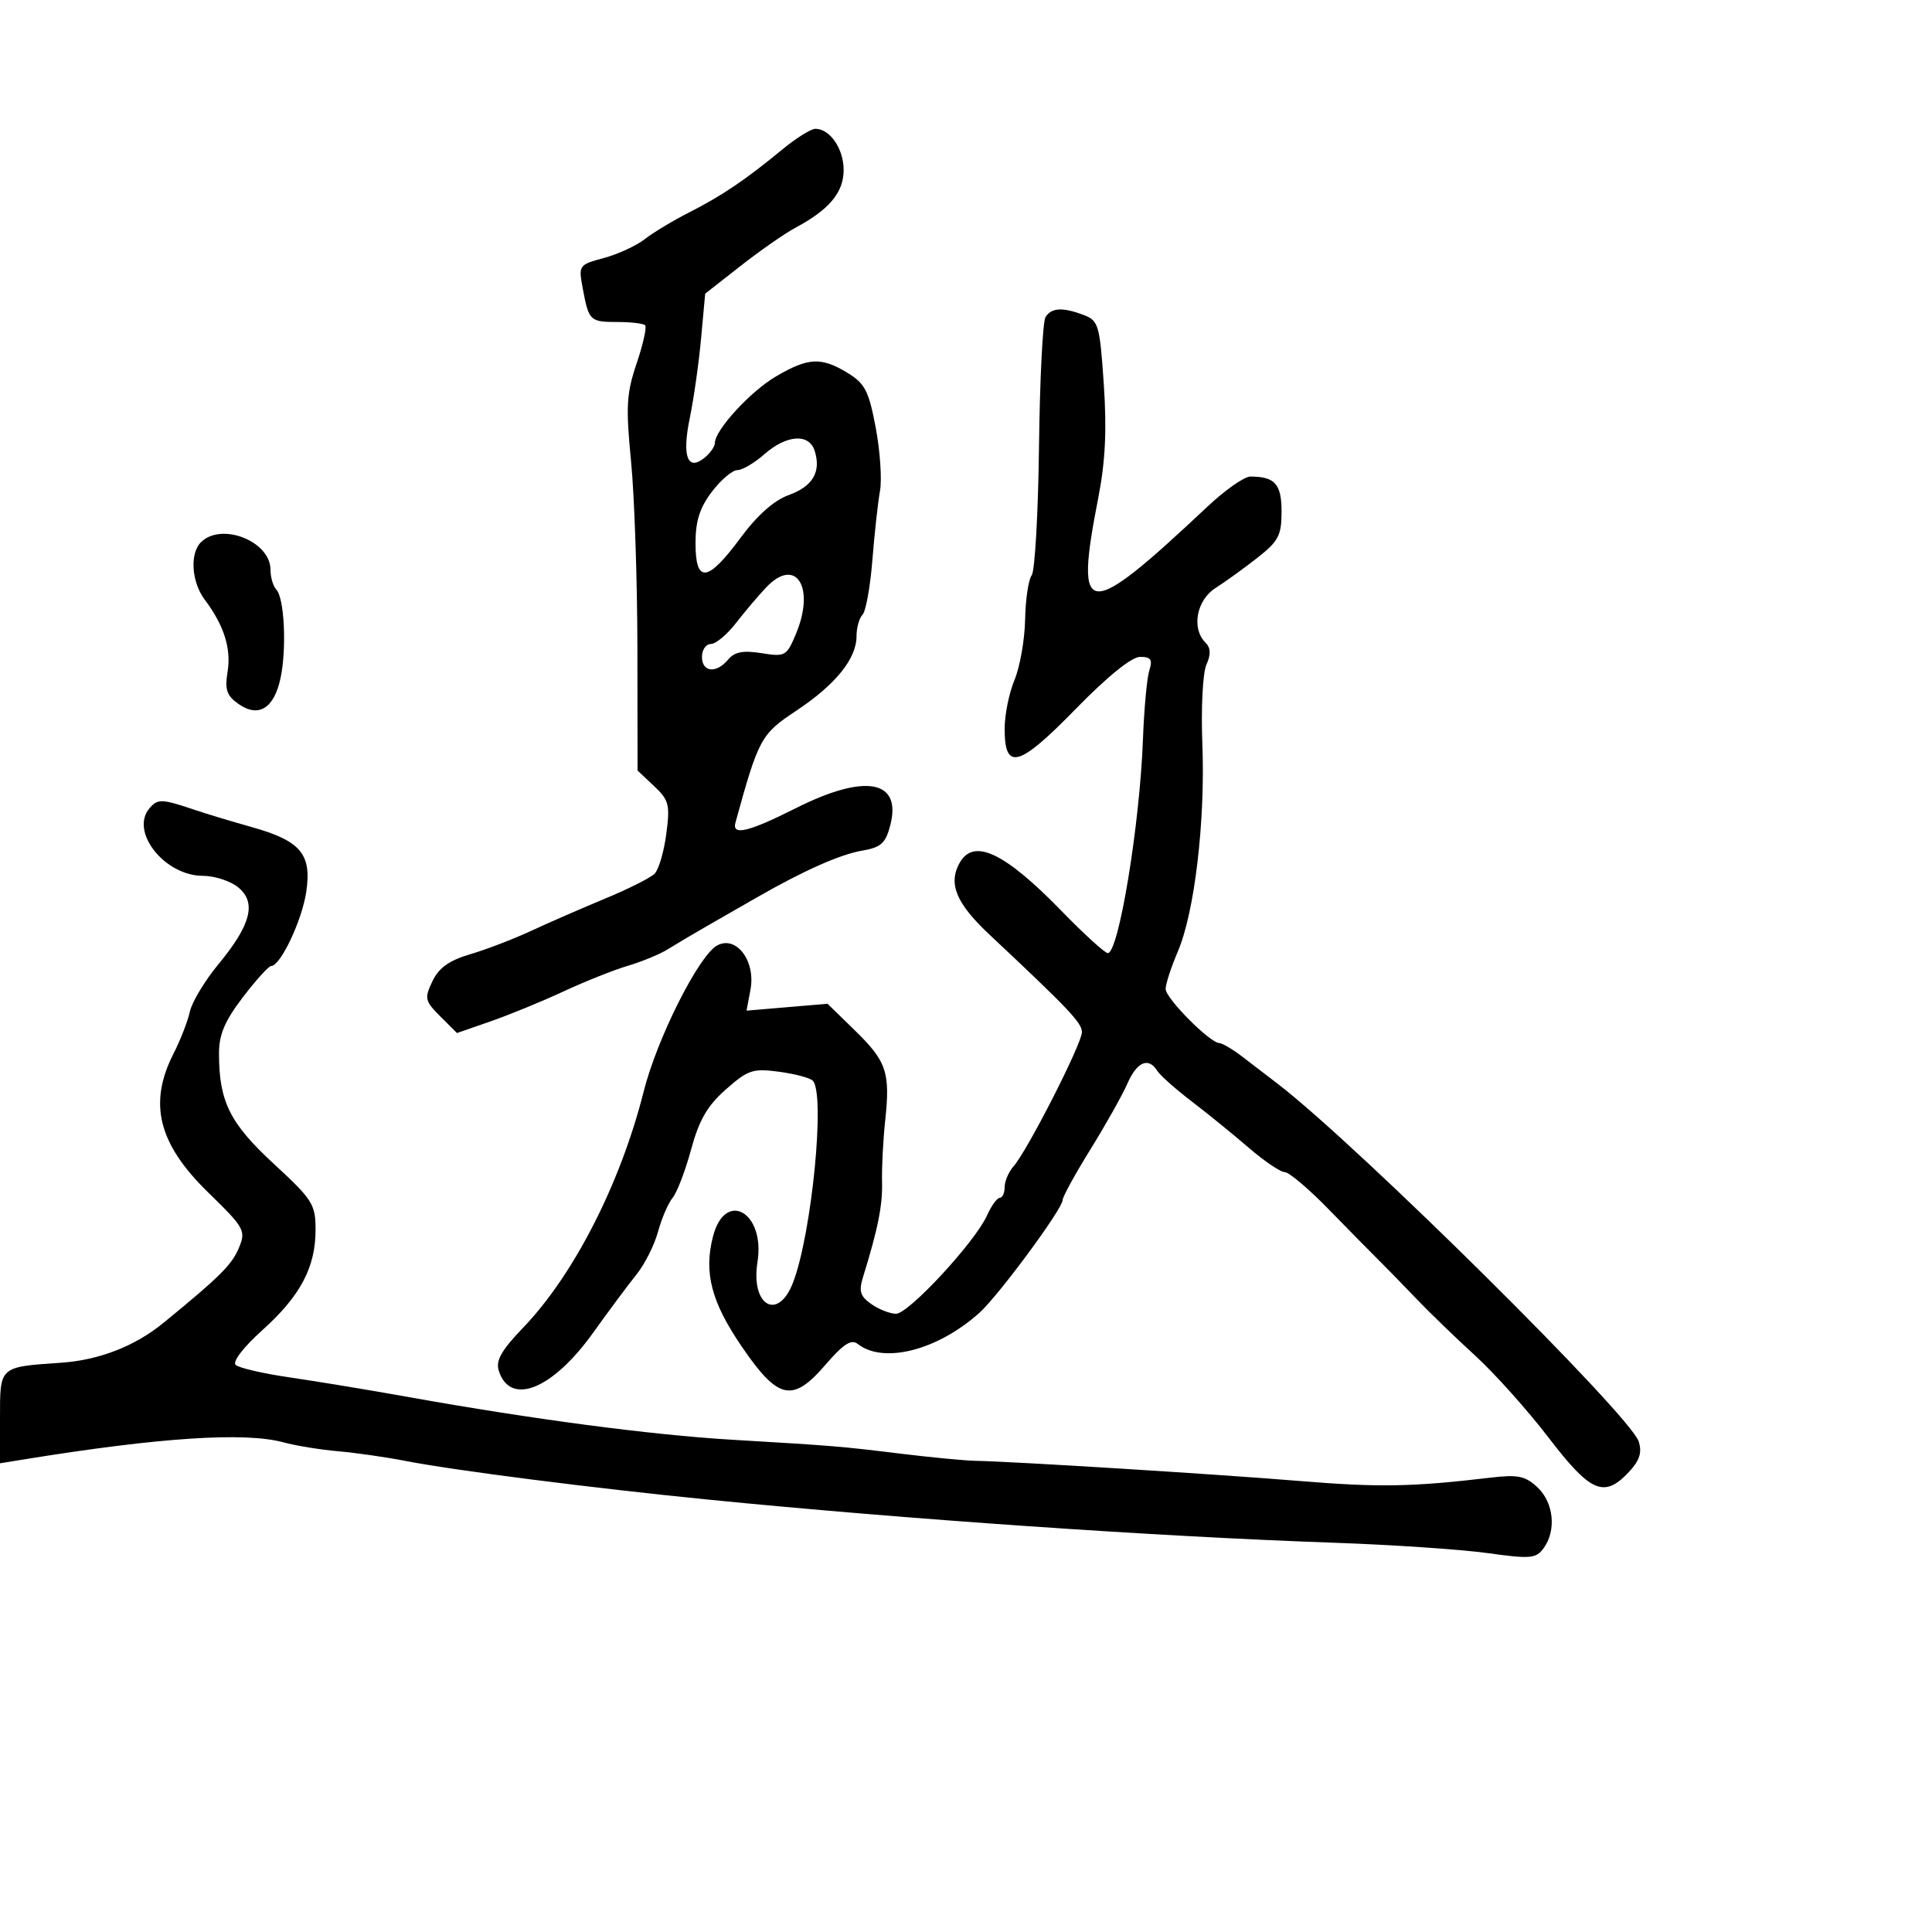 <svg xmlns="http://www.w3.org/2000/svg" width="300" height="300" viewBox="0 0 300 300" version="1.1">
	<path d="M 121.427 23.250 C 115.806 27.894, 112.072 30.414, 106.969 33.005 C 104.511 34.254, 101.429 36.112, 100.119 37.134 C 98.810 38.157, 95.953 39.474, 93.770 40.062 C 89.864 41.114, 89.813 41.188, 90.492 44.808 C 91.435 49.838, 91.604 50, 95.892 50 C 97.968 50, 99.896 50.229, 100.175 50.509 C 100.455 50.788, 99.863 53.449, 98.859 56.421 C 97.274 61.116, 97.160 63.116, 97.992 71.663 C 98.518 77.073, 98.960 90.084, 98.974 100.576 L 99 119.651 101.562 122.058 C 103.874 124.231, 104.060 124.953, 103.465 129.482 C 103.102 132.242, 102.287 135.023, 101.653 135.663 C 101.019 136.302, 97.575 138.037, 94 139.518 C 90.425 140.999, 85.250 143.255, 82.500 144.532 C 79.750 145.809, 75.478 147.449, 73.008 148.177 C 69.737 149.140, 68.143 150.280, 67.147 152.367 C 65.878 155.025, 65.967 155.422, 68.368 157.822 L 70.956 160.411 76.228 158.577 C 79.128 157.568, 84.200 155.486, 87.500 153.949 C 90.800 152.413, 95.300 150.621, 97.500 149.966 C 99.700 149.312, 102.484 148.161, 103.686 147.407 C 104.889 146.654, 107.589 145.053, 109.686 143.849 C 111.784 142.645, 115.300 140.628, 117.500 139.367 C 124.824 135.167, 130.464 132.664, 133.938 132.072 C 136.801 131.584, 137.521 130.929, 138.239 128.157 C 140.067 121.102, 134.348 120.068, 123.557 125.503 C 116.241 129.188, 113.629 129.815, 114.197 127.750 C 117.805 114.642, 118.149 114.008, 123.646 110.360 C 129.742 106.313, 133 102.285, 133 98.796 C 133 97.478, 133.419 95.972, 133.932 95.450 C 134.444 94.927, 135.132 91.125, 135.460 87 C 135.788 82.875, 136.320 78.038, 136.642 76.251 C 136.963 74.464, 136.667 70.034, 135.982 66.406 C 134.909 60.719, 134.309 59.549, 131.619 57.909 C 127.517 55.408, 125.521 55.505, 120.494 58.450 C 116.511 60.785, 111 66.798, 111 68.811 C 111 69.330, 110.306 70.331, 109.458 71.035 C 106.775 73.262, 105.869 70.916, 107.104 64.940 C 107.722 61.948, 108.514 56.373, 108.864 52.552 L 109.500 45.603 115 41.291 C 118.025 38.919, 121.850 36.255, 123.500 35.372 C 128.769 32.551, 131 29.882, 131 26.397 C 131 23.092, 128.877 20, 126.609 20 C 125.922 20, 123.590 21.462, 121.427 23.250 M 162.342 49.250 C 161.916 49.938, 161.463 58.975, 161.336 69.334 C 161.209 79.693, 160.698 88.693, 160.199 89.334 C 159.701 89.975, 159.242 93.066, 159.180 96.203 C 159.118 99.339, 158.376 103.557, 157.533 105.575 C 156.690 107.593, 156 111.003, 156 113.154 C 156 119.753, 158.189 119.150, 167.001 110.121 C 171.955 105.047, 175.718 102, 177.032 102 C 178.717 102, 179.002 102.420, 178.465 104.112 C 178.096 105.273, 177.650 110.111, 177.474 114.862 C 176.984 128.093, 173.707 148, 172.018 148 C 171.569 148, 168.344 145.061, 164.851 141.469 C 155.910 132.275, 151.114 130.050, 148.950 134.093 C 147.237 137.295, 148.523 140.319, 153.640 145.121 C 166.031 156.747, 168 158.826, 168 160.279 C 168 162.059, 159.531 178.679, 157.401 181.079 C 156.631 181.947, 156 183.410, 156 184.329 C 156 185.248, 155.660 186, 155.244 186 C 154.828 186, 153.933 187.238, 153.255 188.750 C 151.419 192.845, 141.096 204, 139.143 204 C 138.209 204, 136.483 203.326, 135.308 202.503 C 133.560 201.279, 133.326 200.506, 134.024 198.253 C 136.339 190.780, 137.060 187.160, 136.965 183.500 C 136.908 181.300, 137.127 177.025, 137.452 174 C 138.255 166.523, 137.680 164.813, 132.750 160.007 L 128.500 155.863 122.211 156.398 L 115.922 156.932 116.535 153.668 C 117.367 149.228, 114.344 145.210, 111.370 146.802 C 108.529 148.322, 102.024 161.247, 99.946 169.500 C 96.361 183.738, 89.099 197.970, 81.251 206.139 C 77.863 209.665, 76.951 211.271, 77.448 212.837 C 79.217 218.409, 85.790 215.768, 92.097 206.952 C 94.519 203.567, 97.547 199.499, 98.827 197.913 C 100.106 196.327, 101.613 193.335, 102.176 191.265 C 102.739 189.194, 103.758 186.825, 104.441 186 C 105.124 185.175, 106.415 181.800, 107.310 178.500 C 108.552 173.919, 109.830 171.710, 112.718 169.159 C 116.148 166.129, 116.915 165.874, 120.960 166.419 C 123.412 166.749, 125.771 167.371, 126.200 167.800 C 128.187 169.787, 126.065 191.538, 123.142 199.153 C 120.812 205.220, 116.537 202.750, 117.622 195.963 C 118.855 188.249, 112.609 184.666, 110.713 192 C 109.265 197.602, 110.452 202.166, 115.151 209.057 C 120.825 217.377, 123.056 217.868, 128.176 211.922 C 130.955 208.696, 132.188 207.898, 133.182 208.683 C 137.174 211.837, 145.612 209.675, 152.096 203.837 C 155.075 201.155, 165 187.706, 165 186.352 C 165 185.855, 166.945 182.310, 169.322 178.474 C 171.698 174.638, 174.283 170.037, 175.066 168.250 C 176.550 164.860, 178.337 164.099, 179.700 166.277 C 180.140 166.979, 182.525 169.100, 185 170.989 C 187.475 172.878, 191.476 176.128, 193.891 178.212 C 196.306 180.295, 198.822 182, 199.483 182 C 200.144 182, 203.205 184.588, 206.285 187.750 C 209.365 190.912, 212.861 194.463, 214.052 195.641 C 215.244 196.818, 217.877 199.518, 219.903 201.641 C 221.930 203.763, 226.052 207.750, 229.064 210.500 C 232.076 213.250, 237.210 218.987, 240.474 223.250 C 246.996 231.769, 249.087 232.665, 252.920 228.585 C 254.599 226.798, 254.999 225.563, 254.457 223.835 C 253.193 219.804, 210.896 177.895, 198.388 168.280 C 196.800 167.059, 194.304 165.147, 192.842 164.030 C 191.381 162.914, 189.806 161.988, 189.342 161.973 C 187.853 161.925, 181 155.022, 181 153.569 C 181 152.797, 181.852 150.178, 182.894 147.748 C 185.495 141.679, 187.170 127.490, 186.701 115.500 C 186.483 109.935, 186.761 104.490, 187.328 103.223 C 188.052 101.603, 188.007 100.607, 187.173 99.773 C 184.976 97.576, 185.796 93.176, 188.750 91.302 C 190.262 90.343, 193.188 88.233, 195.250 86.612 C 198.527 84.037, 199 83.132, 199 79.440 C 199 75.157, 197.968 74, 194.146 74 C 193.217 74, 190.216 76.106, 187.478 78.680 C 168.529 96.495, 166.815 96.360, 170.532 77.338 C 171.640 71.665, 171.879 66.786, 171.397 59.674 C 170.774 50.471, 170.578 49.790, 168.301 48.924 C 164.997 47.668, 163.265 47.763, 162.342 49.250 M 118.694 70.532 C 117.151 71.889, 115.261 73, 114.495 73 C 113.729 73, 111.954 74.505, 110.551 76.344 C 108.661 78.823, 108 80.894, 108 84.344 C 108 90.645, 109.875 90.437, 114.946 83.573 C 117.574 80.015, 120.167 77.707, 122.474 76.873 C 126.214 75.521, 127.536 73.264, 126.500 70 C 125.631 67.261, 122.141 67.499, 118.694 70.532 M 31.200 84.200 C 29.443 85.957, 29.736 90.378, 31.790 93.115 C 34.785 97.106, 35.924 100.695, 35.339 104.300 C 34.884 107.100, 35.200 108.026, 37.045 109.319 C 40.155 111.497, 42.567 110.002, 43.566 105.277 C 44.534 100.696, 44.159 92.856, 42.909 91.550 C 42.409 91.027, 42 89.635, 42 88.455 C 42 84.044, 34.365 81.035, 31.200 84.200 M 118.989 91.194 C 117.783 92.462, 115.664 94.963, 114.279 96.750 C 112.895 98.537, 111.141 100, 110.381 100 C 109.622 100, 109 100.900, 109 102 C 109 104.399, 111.239 104.621, 113.079 102.404 C 114.063 101.219, 115.390 100.967, 118.245 101.423 C 121.924 102.011, 122.150 101.884, 123.600 98.416 C 126.633 91.157, 123.577 86.370, 118.989 91.194 M 23.227 125.488 C 20.106 129.108, 25.546 136, 31.524 136 C 33.314 136, 35.763 136.797, 36.966 137.771 C 39.872 140.124, 38.991 143.583, 33.922 149.717 C 31.808 152.276, 29.809 155.592, 29.481 157.087 C 29.153 158.582, 28.010 161.519, 26.942 163.614 C 23.011 171.325, 24.568 177.592, 32.285 185.120 C 37.998 190.693, 38.211 191.077, 37.089 193.785 C 36.009 196.393, 34.086 198.301, 25.339 205.446 C 20.942 209.038, 15.380 211.200, 9.500 211.603 C -0.154 212.266, 0 212.127, 0 220.128 L 0 227.219 3.750 226.611 C 24.738 223.208, 38.013 222.335, 44 223.963 C 45.925 224.487, 49.750 225.111, 52.500 225.349 C 55.250 225.588, 59.975 226.267, 63 226.859 C 70.502 228.325, 92.112 231.085, 110 232.861 C 140.797 235.919, 179.661 238.599, 207 239.550 C 216.075 239.866, 226.849 240.590, 230.942 241.159 C 237.650 242.093, 238.513 242.019, 239.692 240.406 C 241.701 237.659, 241.269 233.330, 238.750 230.964 C 236.856 229.185, 235.709 228.944, 231.500 229.443 C 219.227 230.895, 214.186 230.983, 201.754 229.963 C 188.760 228.897, 157.422 226.947, 151.500 226.836 C 149.850 226.805, 144.675 226.313, 140 225.743 C 130.359 224.567, 129.889 224.528, 113.500 223.550 C 101.093 222.809, 82.599 220.366, 63.500 216.943 C 57.450 215.859, 49.125 214.482, 45 213.884 C 40.875 213.285, 37.092 212.411, 36.593 211.941 C 36.069 211.447, 37.806 209.181, 40.721 206.561 C 46.647 201.233, 49 196.796, 49 190.949 C 49 187.003, 48.539 186.275, 42.509 180.712 C 35.688 174.419, 34.016 171.057, 34.006 163.609 C 34.001 160.657, 34.894 158.546, 37.705 154.859 C 39.744 152.187, 41.724 150, 42.107 150 C 43.544 150, 46.884 142.955, 47.549 138.523 C 48.433 132.629, 46.712 130.573, 39.098 128.431 C 36.019 127.565, 32.150 126.400, 30.500 125.842 C 25.114 124.022, 24.516 123.993, 23.227 125.488" stroke="none" fill="black" fill-rule="evenodd"/>
</svg>
